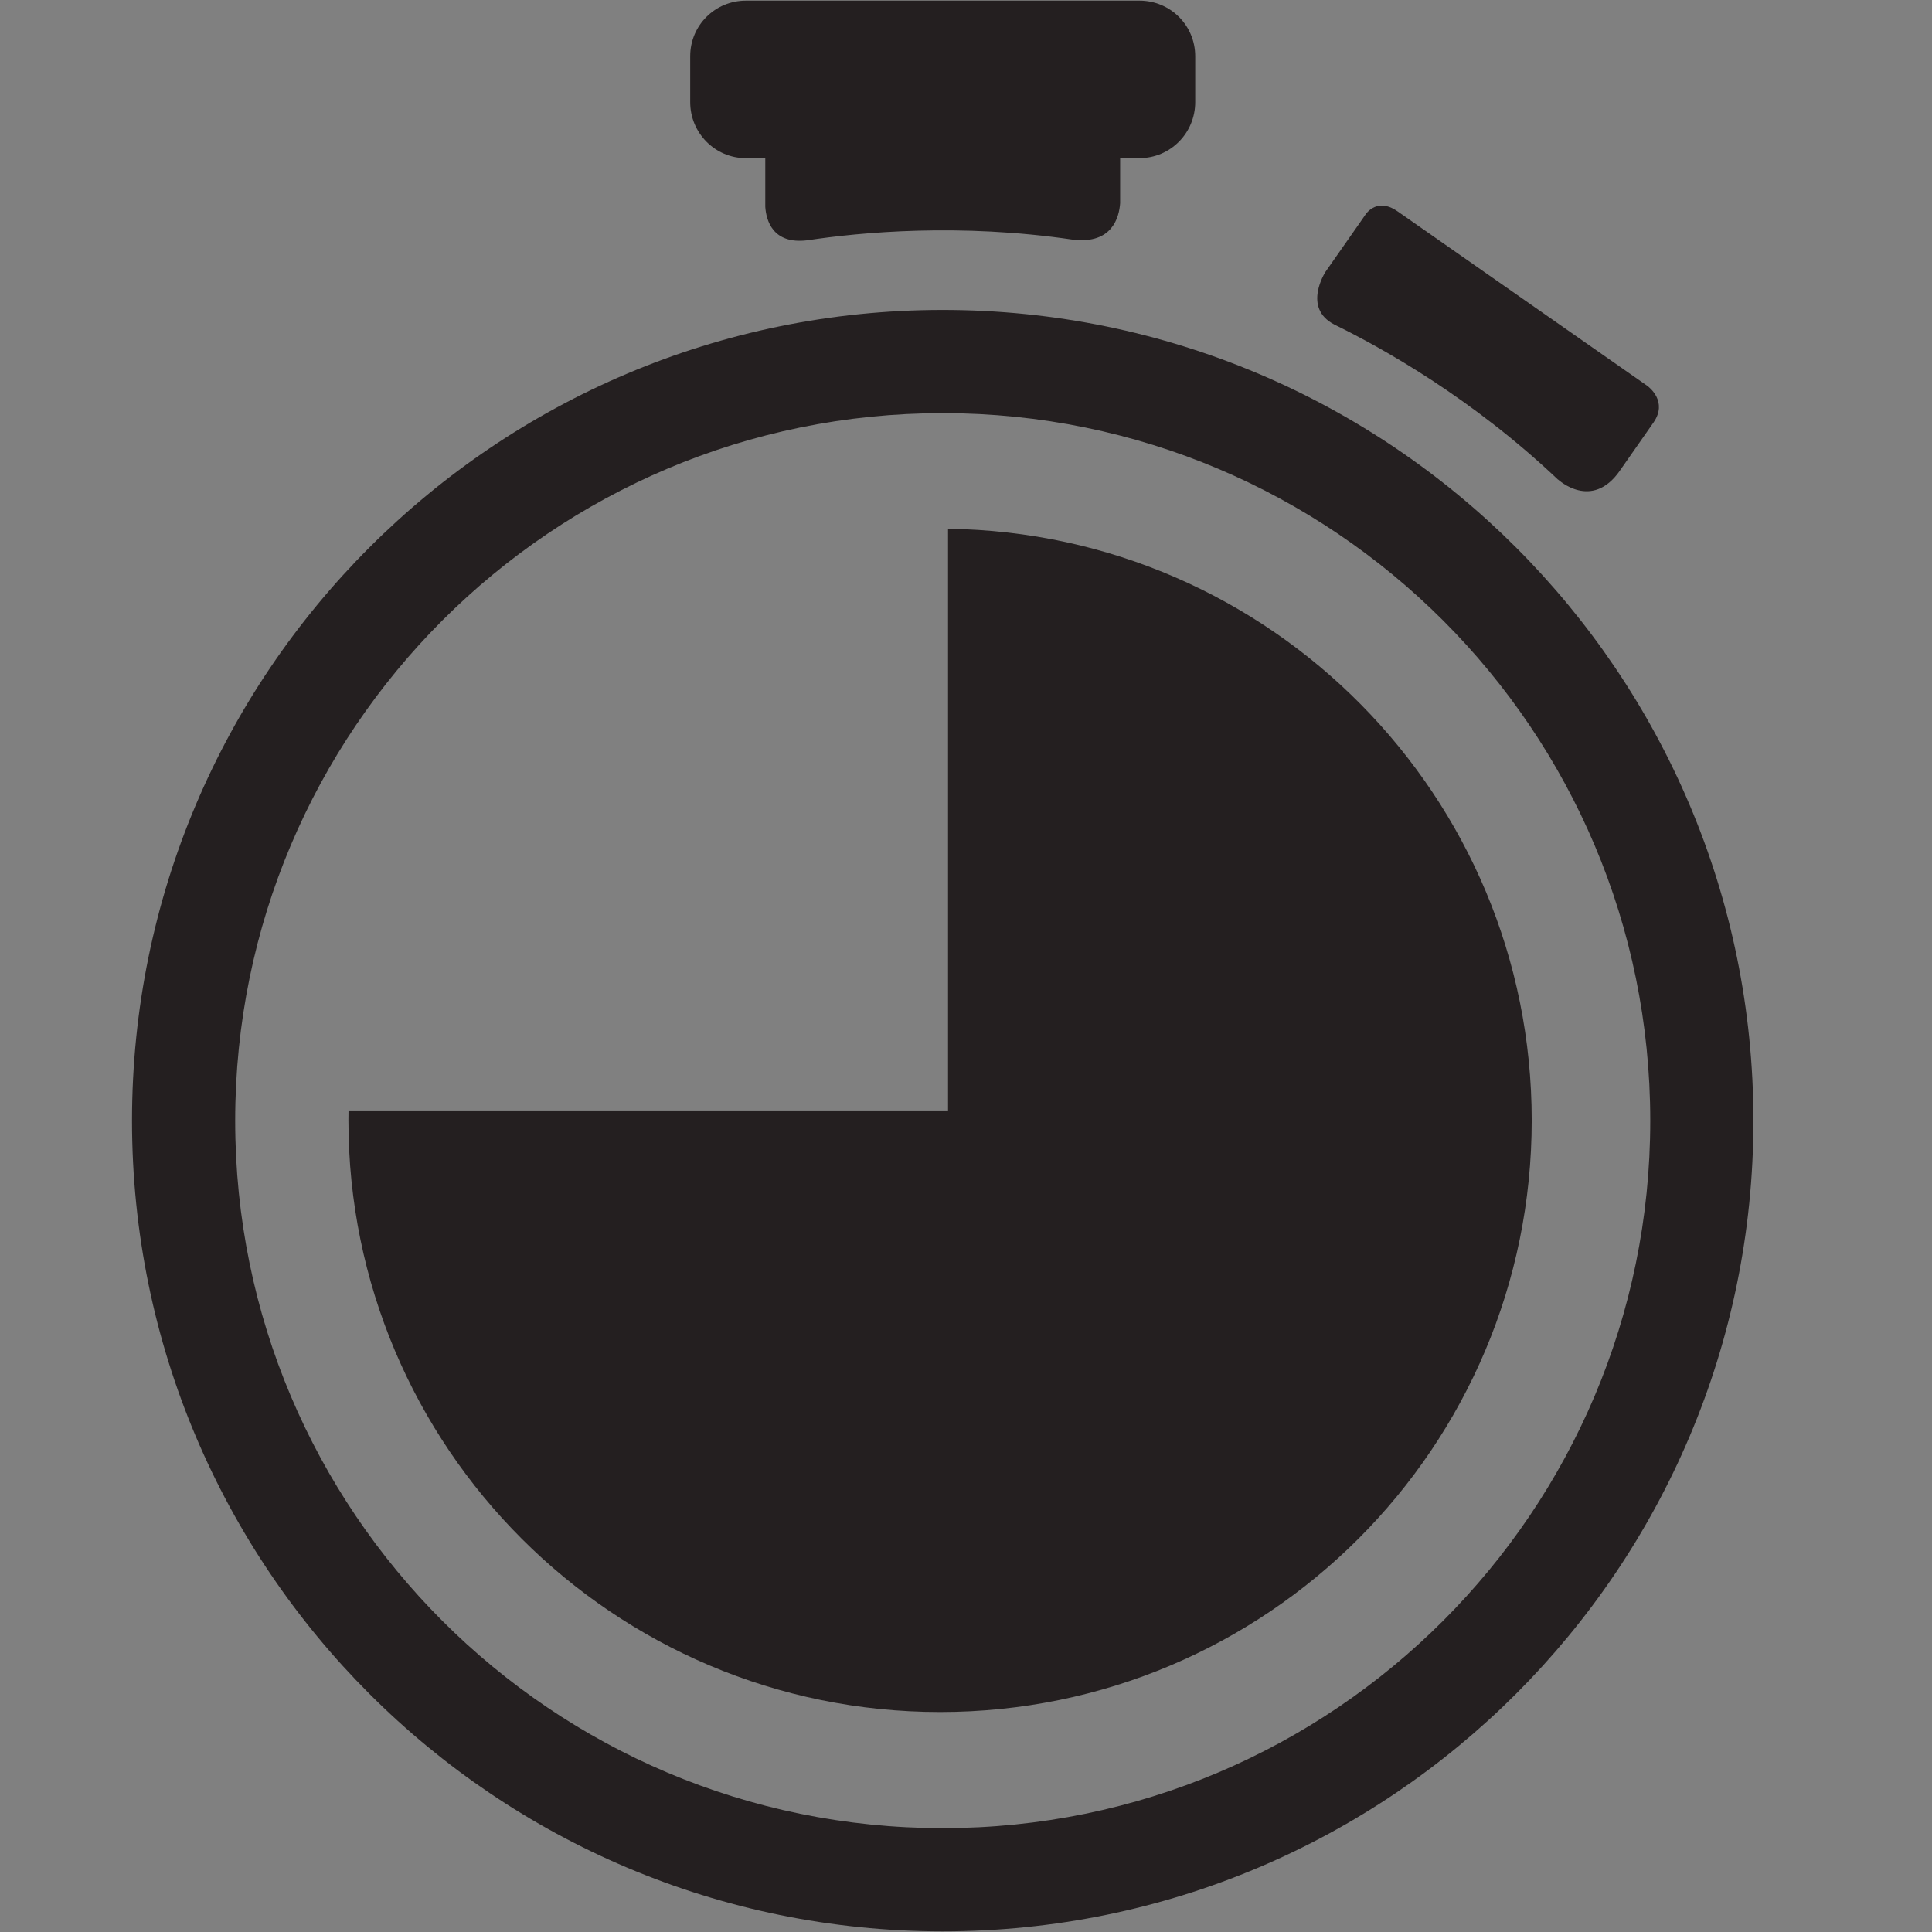 <?xml version="1.0" encoding="utf-8"?>
<svg id="Layer_1" width="64px" height="64px" viewBox="0 0 64 64" xmlns="http://www.w3.org/2000/svg">
  <rect x="0" y="0" width="64" height="64" fill="#808080" stroke="none"/>
  <path d="M 59.627 46.356" fill="#FFFFFF" stroke="#241F20" stroke-miterlimit="10" stroke-width="2"/>
  <g>
    <path d="M31.229,10.267c-14.832,0-26.856,12.023-26.856,26.857c0,14.83,12.024,26.855,26.856,26.855    s26.855-12.025,26.855-26.855C58.084,22.29,46.061,10.267,31.229,10.267z M31.229,60.56c-12.945,0-23.438-10.493-23.438-23.436    c0-12.945,10.492-23.438,23.438-23.438c12.941,0,23.438,10.492,23.438,23.438C54.666,50.066,44.17,60.56,31.229,60.56z" fill="#241F20"/>
  </g>
  <g>
    <path d="M37.75,0.021H24.706c-1.013,0-1.842,0.813-1.842,1.842v1.52c0,1.028,0.829,1.856,1.842,1.856h0.645v1.615    c0.03,0.429,0.234,1.248,1.391,1.106c0,0,0.001,0,0.003,0c1.765-0.267,5.042-0.574,8.794-0.021c0.006,0.001,0.008,0,0.016,0.001    c1.292,0.15,1.519-0.746,1.551-1.212v-1.49h0.645c1.014,0,1.842-0.828,1.842-1.856v-1.52C39.592,0.834,38.764,0.021,37.75,0.021z" fill="#241F20"/>
  </g>
  <g>
    <path d="M51.617,15.888c0,0,1.111,1.037,2.041-0.293c0-0.001,0-0.001,0-0.001l1.117-1.599    c0.477-0.688-0.141-1.164-0.203-1.211l-8.279-5.785l0,0c-0.51-0.354-0.848-0.139-1.027,0.061l-0.146,0.213l-1.213,1.734    c0,0-0.775,1.192,0.293,1.743c0.002,0.001,0.002,0.001,0.002,0.002c1.58,0.771,4.557,2.432,7.412,5.139L51.617,15.888z" fill="#241F20"/>
  </g>
  <path d="M 50.74 37.113 C 50.74 47.938 41.966 56.713 31.141 56.713 C 20.317 56.713 11.542 47.938 11.542 37.113 C 11.542 37.003 11.543 36.893 11.545 36.785 L 31.405 36.785 L 31.405 17.516 C 42.108 17.657 50.74 26.377 50.74 37.113 Z" style="fill: rgb(36, 31, 32);"/>
</svg>